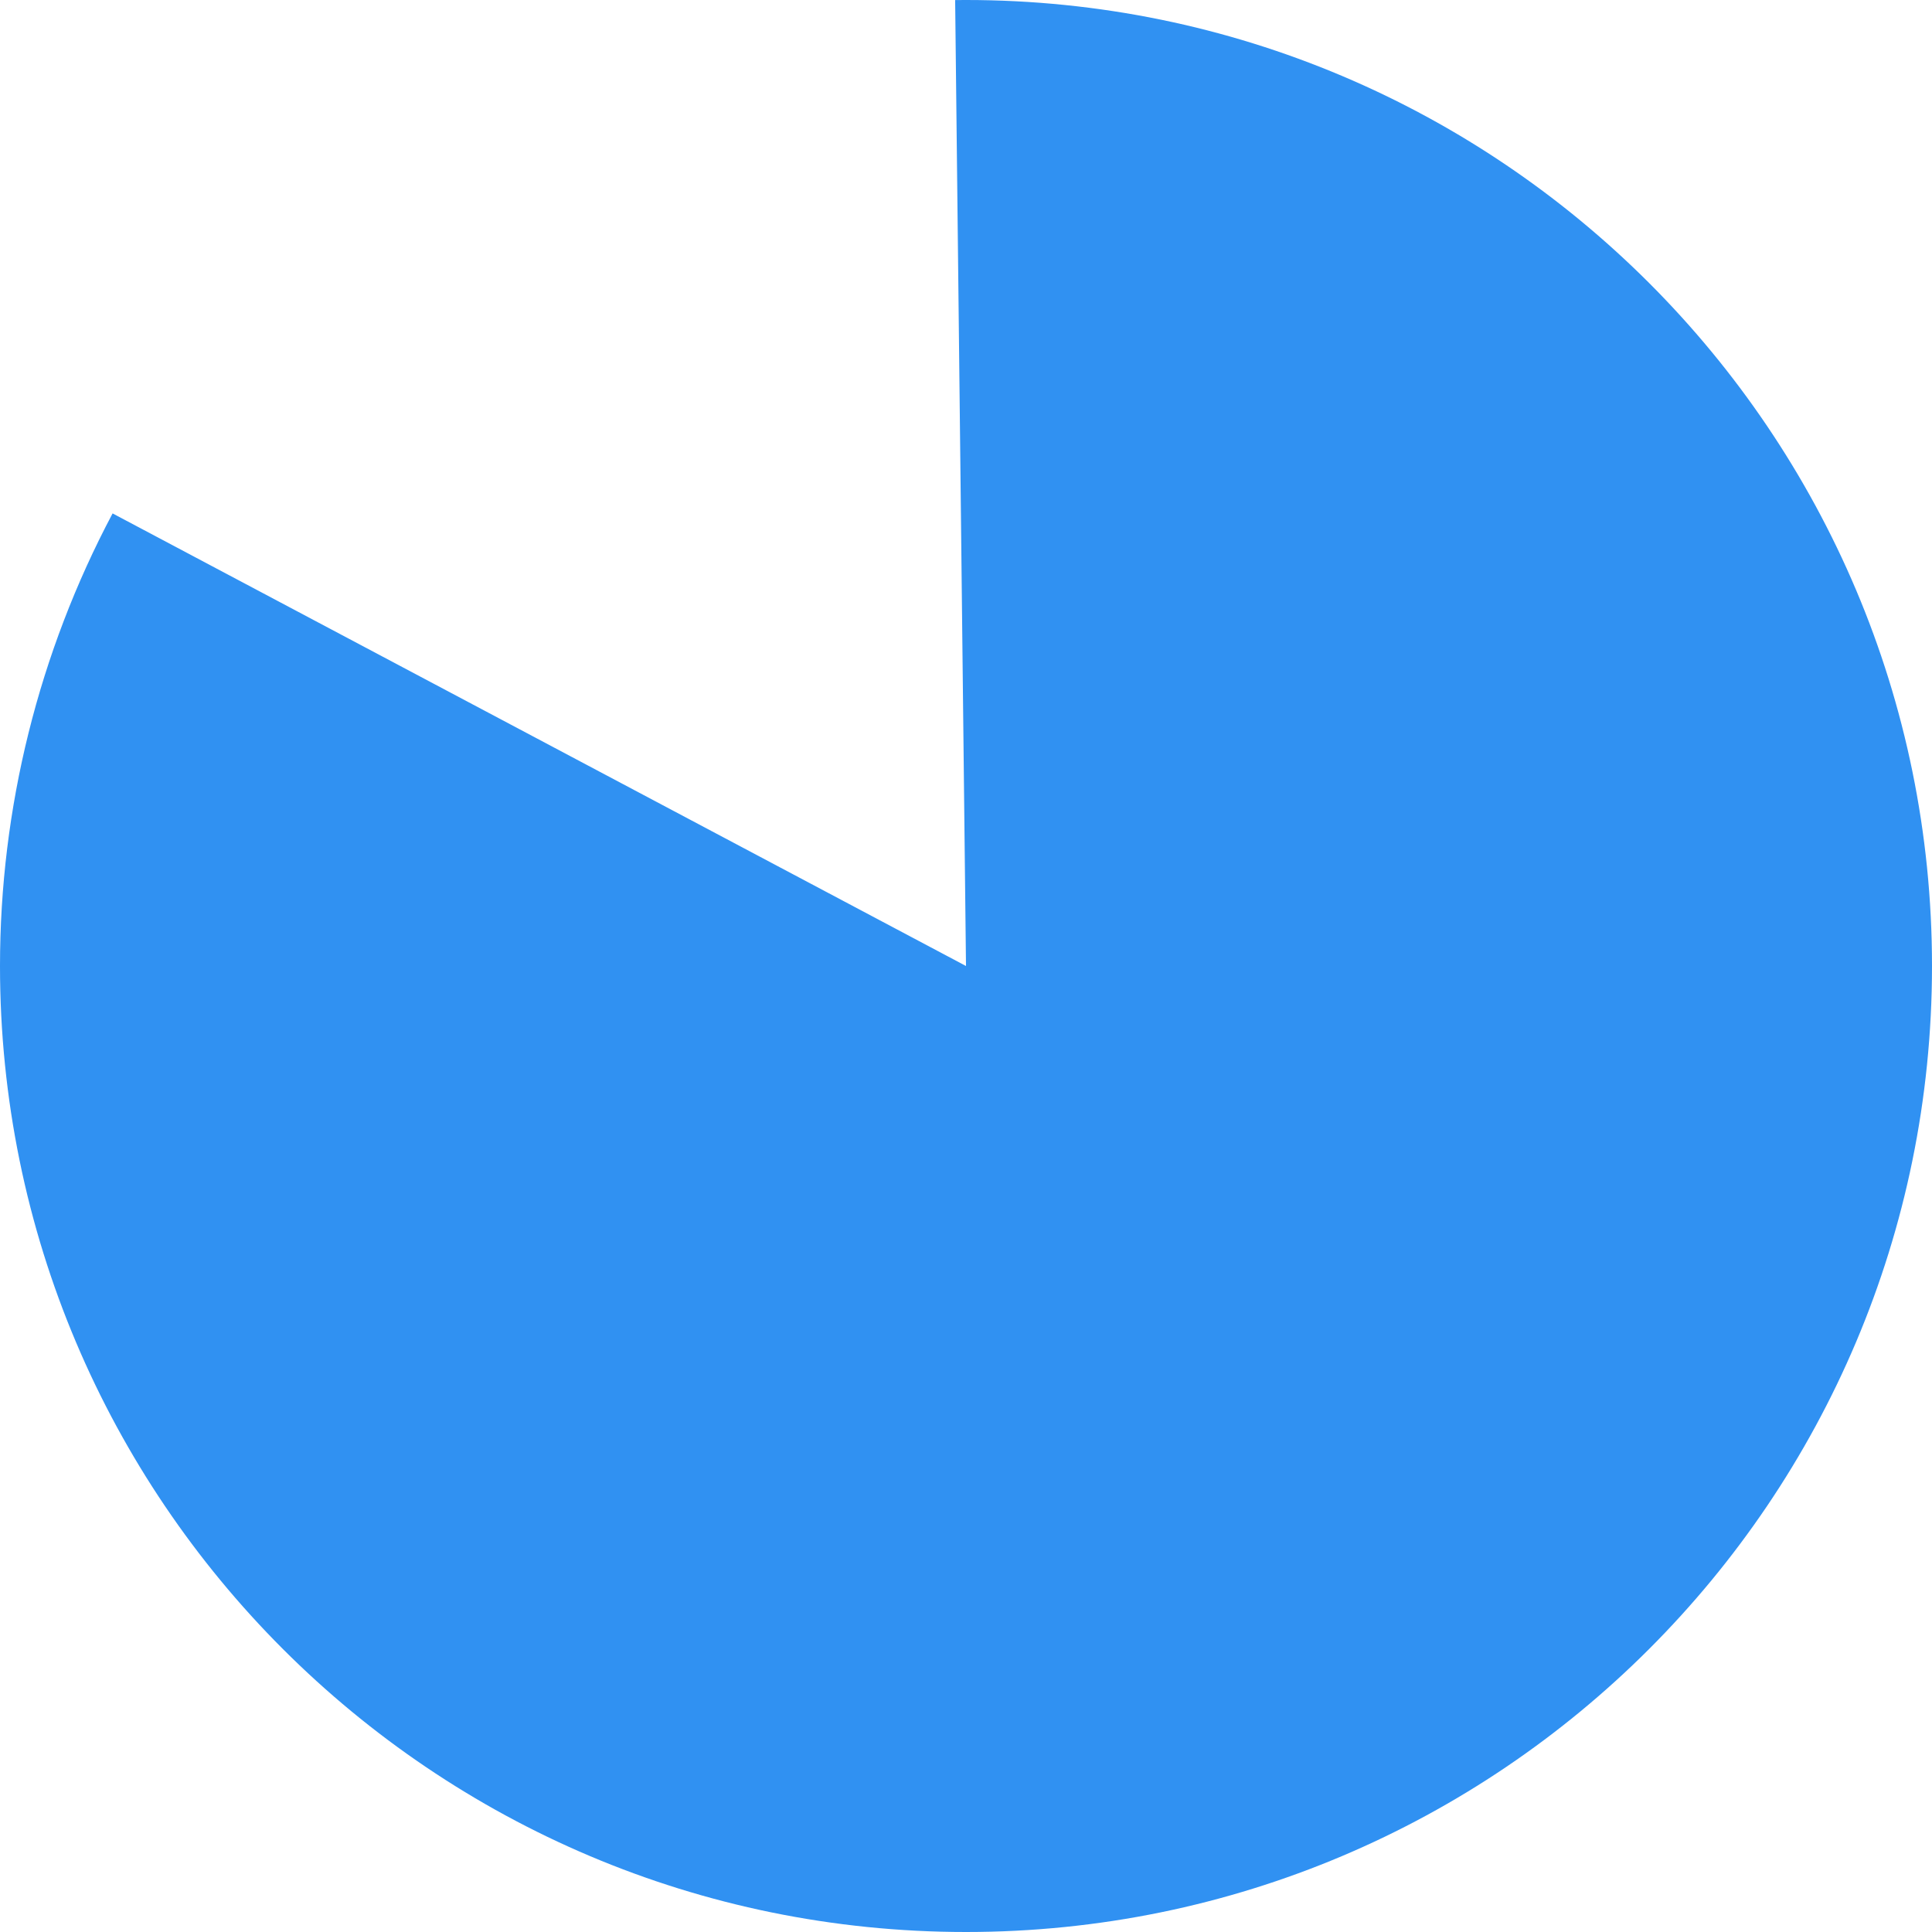 ﻿<?xml version="1.0" encoding="utf-8"?>
<svg version="1.1" xmlns:xlink="http://www.w3.org/1999/xlink" width="120px" height="120px" xmlns="http://www.w3.org/2000/svg">
  <g transform="matrix(1 0 0 1 -258 -1430 )">
    <path d="M 318 1430  C 351.137 1430  378 1456.863  378 1490  C 378 1523.137  351.137 1550  318 1550  C 284.863 1550  258 1523.137  258 1490  C 258 1480.199  260.401 1470.547  264.993 1461.889  L 318 1490  L 317.326 1430.004  C 317.551 1430.001  317.775 1430  318 1430  Z " fill-rule="nonzero" fill="#3091f2" stroke="none" />
  </g>
</svg>